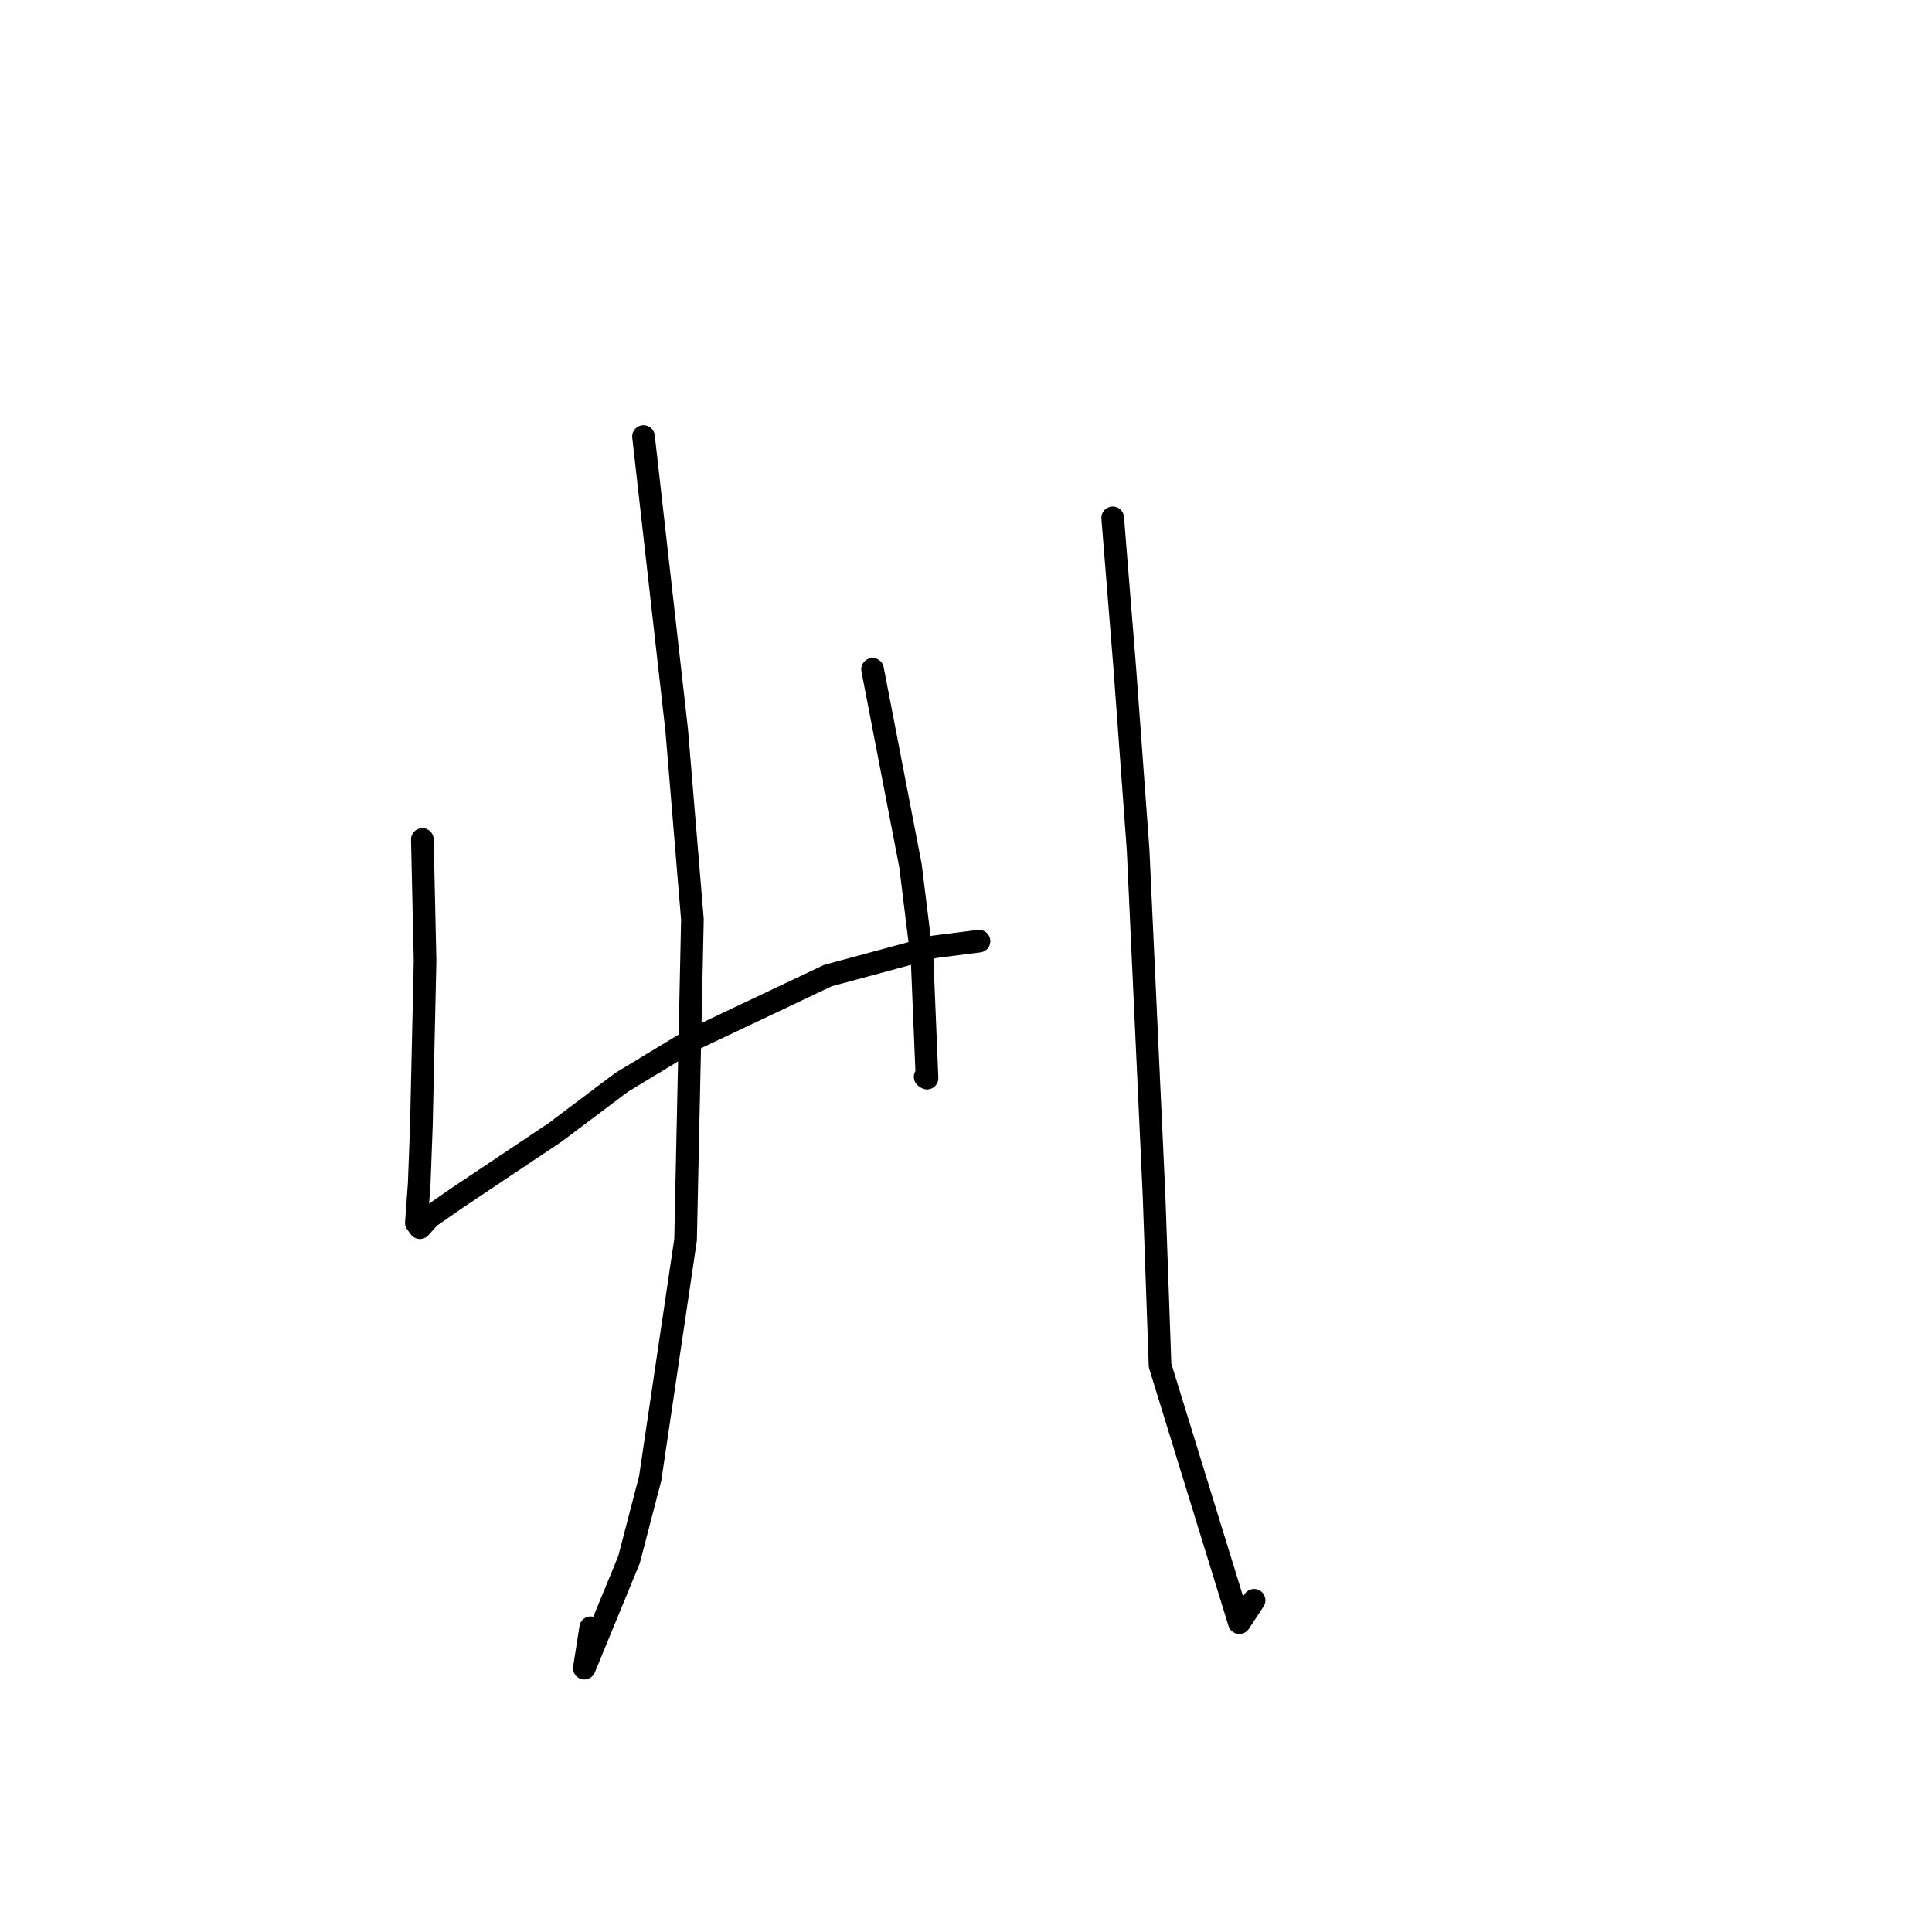 <?xml version="1.0" standalone="no"?>
    <svg width="256" height="256" xmlns="http://www.w3.org/2000/svg" version="1.1">
    <polyline stroke="black" stroke-width="3" stroke-linecap="round" fill="transparent" stroke-linejoin="round" points="55.964 111.234 56.323 127.304 55.835 149.136 55.547 156.818 55.17 162.022 55.643 162.676 56.875 161.296 60.473 158.796 73.582 150.026 82.36 143.42 91.454 137.913 109.716 129.263 123.802 125.46 129.23 124.77 129.719 124.708 " />
        <polyline stroke="black" stroke-width="3" stroke-linecap="round" fill="transparent" stroke-linejoin="round" points="115.617 88.684 120.642 114.697 122.189 127.223 122.836 142.856 122.588 142.689 " />
        <polyline stroke="black" stroke-width="3" stroke-linecap="round" fill="transparent" stroke-linejoin="round" points="85.267 57.839 89.672 96.808 91.748 121.834 90.842 164.27 86.154 195.887 83.344 206.676 77.429 221.038 78.267 215.687 " />
        <polyline stroke="black" stroke-width="3" stroke-linecap="round" fill="transparent" stroke-linejoin="round" points="147.44 68.616 149.039 88.504 150.806 112.619 152.918 158.465 153.714 180.932 164.218 215.01 166.171 212.048 " />
        </svg>